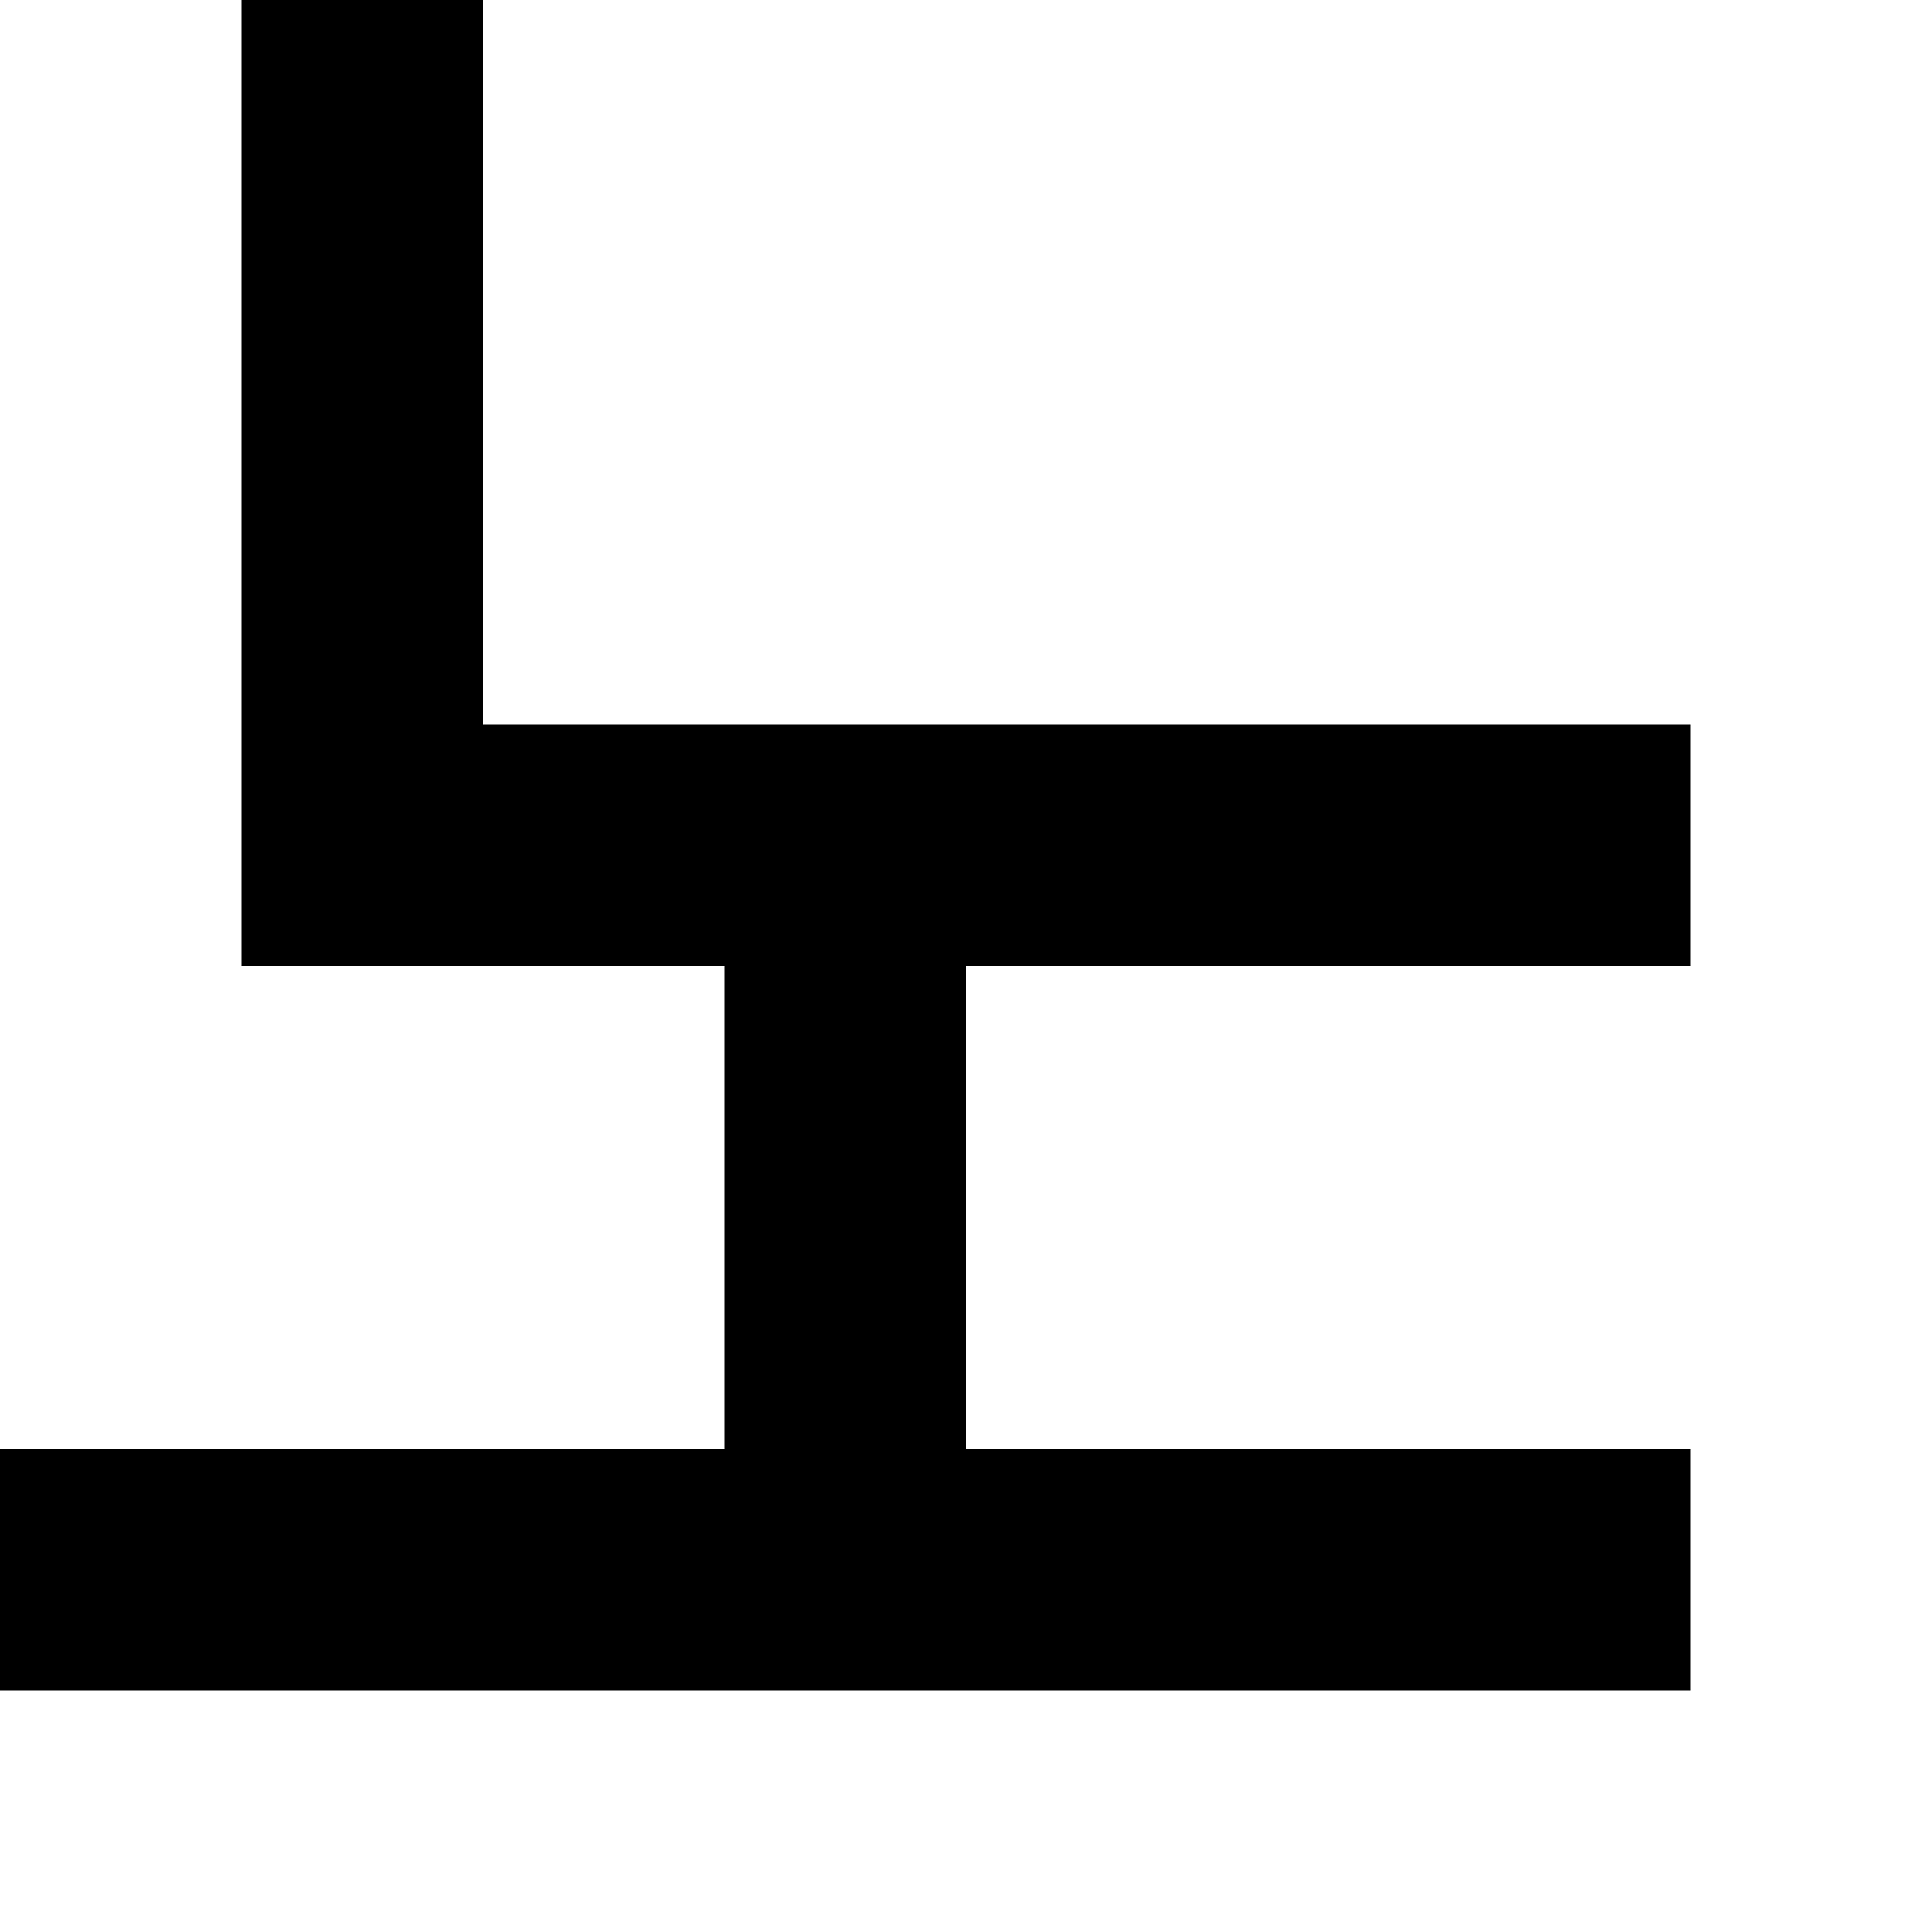 <svg viewBox="0 0 8 8" xmlns="http://www.w3.org/2000/svg"><path d="M1 0h1v1H1zM1 1h1v1H1zM1 2h1v1H1zM1 3h1v1H1zM2 3h1v1H2zM3 3h1v1H3zM4 3h1v1H4zM5 3h1v1H5zM6 3h1v1H6zM3 4h1v1H3zM3 5h1v1H3zM0 6h1v1H0zM1 6h1v1H1zM2 6h1v1H2zM3 6h1v1H3zM4 6h1v1H4zM5 6h1v1H5zM6 6h1v1H6z"/></svg>